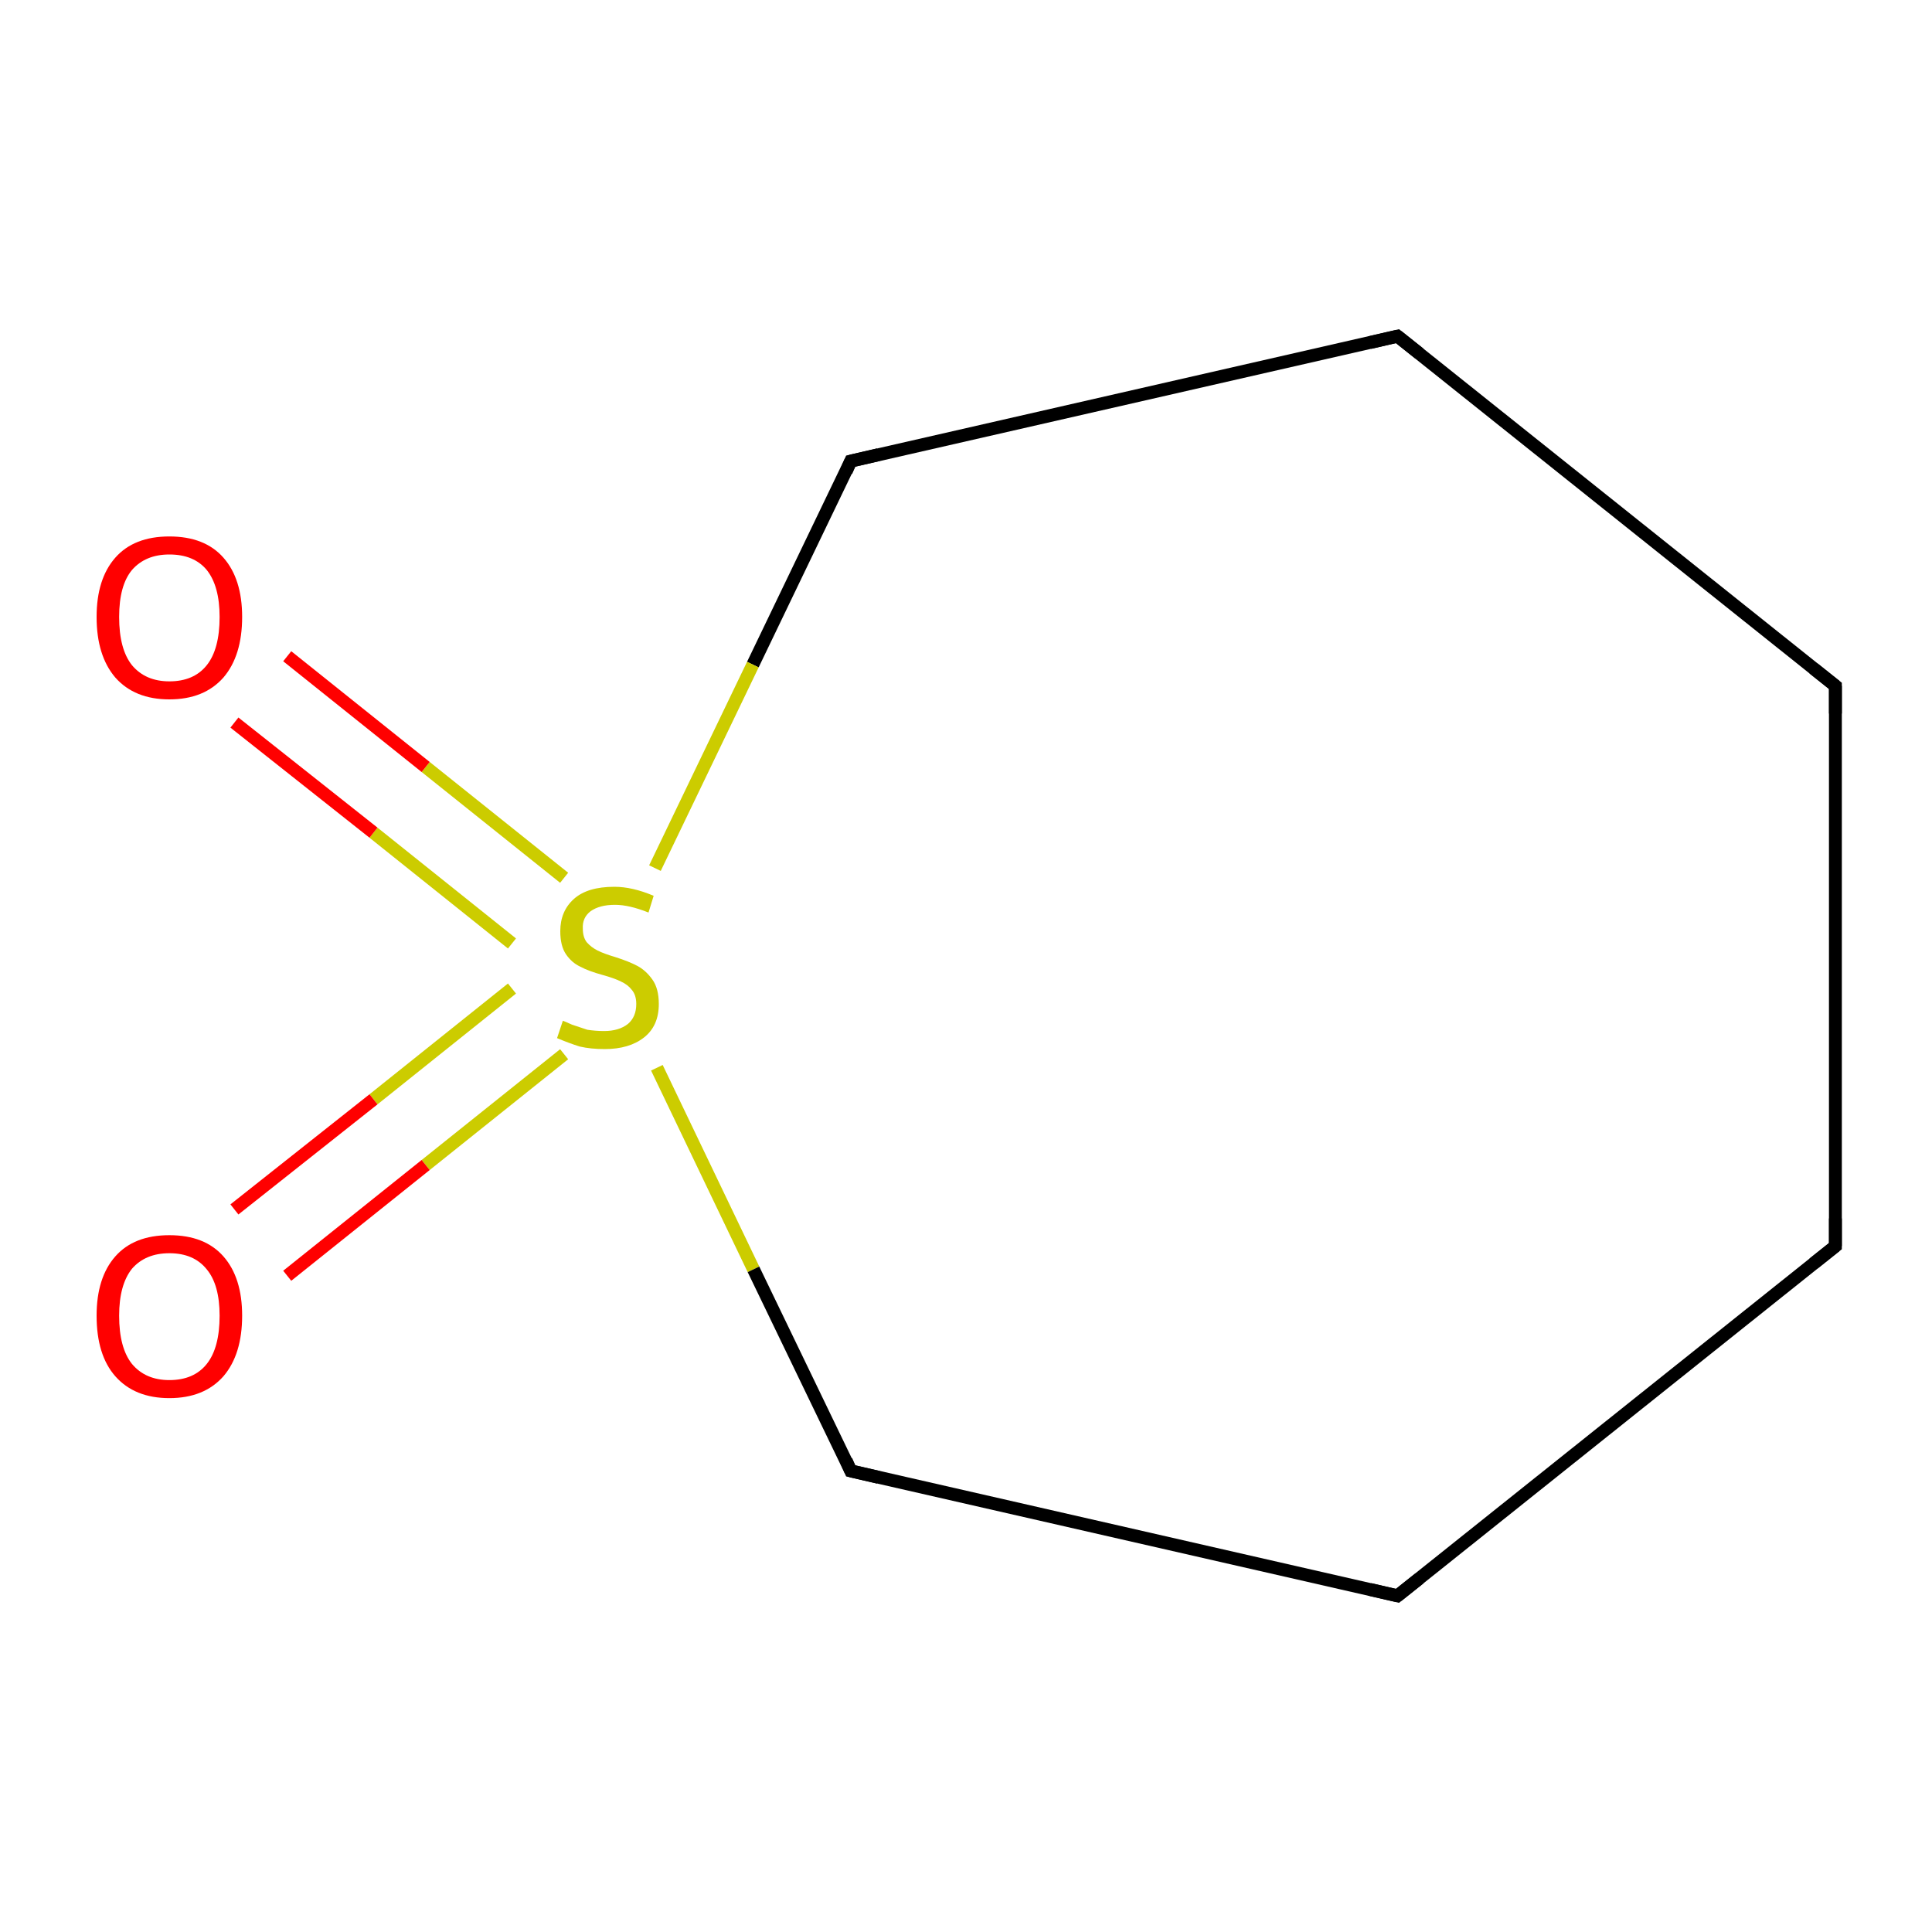 <?xml version='1.0' encoding='iso-8859-1'?>
<svg version='1.1' baseProfile='full'
              xmlns='http://www.w3.org/2000/svg'
                      xmlns:rdkit='http://www.rdkit.org/xml'
                      xmlns:xlink='http://www.w3.org/1999/xlink'
                  xml:space='preserve'
width='300px' height='300px' viewBox='0 0 300 300'>
<!-- END OF HEADER -->
<rect style='opacity:1.0;fill:#FFFFFF;stroke:none' width='300.0' height='300.0' x='0.0' y='0.0'> </rect>
<path class='bond-0 atom-0 atom-1' d='M 285.0,193.5 L 285.0,106.5' style='fill:none;fill-rule:evenodd;stroke:#000000;stroke-width:2.0px;stroke-linecap:butt;stroke-linejoin:miter;stroke-opacity:1' />
<path class='bond-1 atom-1 atom-2' d='M 285.0,106.5 L 217.0,52.2' style='fill:none;fill-rule:evenodd;stroke:#000000;stroke-width:2.0px;stroke-linecap:butt;stroke-linejoin:miter;stroke-opacity:1' />
<path class='bond-2 atom-2 atom-3' d='M 217.0,52.2 L 132.1,71.6' style='fill:none;fill-rule:evenodd;stroke:#000000;stroke-width:2.0px;stroke-linecap:butt;stroke-linejoin:miter;stroke-opacity:1' />
<path class='bond-3 atom-3 atom-4' d='M 132.1,71.6 L 116.9,103.2' style='fill:none;fill-rule:evenodd;stroke:#000000;stroke-width:2.0px;stroke-linecap:butt;stroke-linejoin:miter;stroke-opacity:1' />
<path class='bond-3 atom-3 atom-4' d='M 116.9,103.2 L 101.7,134.8' style='fill:none;fill-rule:evenodd;stroke:#CCCC00;stroke-width:2.0px;stroke-linecap:butt;stroke-linejoin:miter;stroke-opacity:1' />
<path class='bond-4 atom-4 atom-5' d='M 79.5,153.5 L 58.0,170.7' style='fill:none;fill-rule:evenodd;stroke:#CCCC00;stroke-width:2.0px;stroke-linecap:butt;stroke-linejoin:miter;stroke-opacity:1' />
<path class='bond-4 atom-4 atom-5' d='M 58.0,170.7 L 36.4,187.8' style='fill:none;fill-rule:evenodd;stroke:#FF0000;stroke-width:2.0px;stroke-linecap:butt;stroke-linejoin:miter;stroke-opacity:1' />
<path class='bond-4 atom-4 atom-5' d='M 87.6,163.7 L 66.1,180.9' style='fill:none;fill-rule:evenodd;stroke:#CCCC00;stroke-width:2.0px;stroke-linecap:butt;stroke-linejoin:miter;stroke-opacity:1' />
<path class='bond-4 atom-4 atom-5' d='M 66.1,180.9 L 44.6,198.1' style='fill:none;fill-rule:evenodd;stroke:#FF0000;stroke-width:2.0px;stroke-linecap:butt;stroke-linejoin:miter;stroke-opacity:1' />
<path class='bond-5 atom-4 atom-6' d='M 87.6,136.3 L 66.1,119.1' style='fill:none;fill-rule:evenodd;stroke:#CCCC00;stroke-width:2.0px;stroke-linecap:butt;stroke-linejoin:miter;stroke-opacity:1' />
<path class='bond-5 atom-4 atom-6' d='M 66.1,119.1 L 44.6,101.9' style='fill:none;fill-rule:evenodd;stroke:#FF0000;stroke-width:2.0px;stroke-linecap:butt;stroke-linejoin:miter;stroke-opacity:1' />
<path class='bond-5 atom-4 atom-6' d='M 79.5,146.5 L 58.0,129.3' style='fill:none;fill-rule:evenodd;stroke:#CCCC00;stroke-width:2.0px;stroke-linecap:butt;stroke-linejoin:miter;stroke-opacity:1' />
<path class='bond-5 atom-4 atom-6' d='M 58.0,129.3 L 36.4,112.2' style='fill:none;fill-rule:evenodd;stroke:#FF0000;stroke-width:2.0px;stroke-linecap:butt;stroke-linejoin:miter;stroke-opacity:1' />
<path class='bond-6 atom-4 atom-7' d='M 102.0,165.8 L 117.0,197.1' style='fill:none;fill-rule:evenodd;stroke:#CCCC00;stroke-width:2.0px;stroke-linecap:butt;stroke-linejoin:miter;stroke-opacity:1' />
<path class='bond-6 atom-4 atom-7' d='M 117.0,197.1 L 132.1,228.4' style='fill:none;fill-rule:evenodd;stroke:#000000;stroke-width:2.0px;stroke-linecap:butt;stroke-linejoin:miter;stroke-opacity:1' />
<path class='bond-7 atom-7 atom-8' d='M 132.1,228.4 L 217.0,247.8' style='fill:none;fill-rule:evenodd;stroke:#000000;stroke-width:2.0px;stroke-linecap:butt;stroke-linejoin:miter;stroke-opacity:1' />
<path class='bond-8 atom-8 atom-0' d='M 217.0,247.8 L 285.0,193.5' style='fill:none;fill-rule:evenodd;stroke:#000000;stroke-width:2.0px;stroke-linecap:butt;stroke-linejoin:miter;stroke-opacity:1' />
<path d='M 285.0,189.2 L 285.0,193.5 L 281.6,196.2' style='fill:none;stroke:#000000;stroke-width:2.0px;stroke-linecap:butt;stroke-linejoin:miter;stroke-miterlimit:10;stroke-opacity:1;' />
<path d='M 285.0,110.8 L 285.0,106.5 L 281.6,103.8' style='fill:none;stroke:#000000;stroke-width:2.0px;stroke-linecap:butt;stroke-linejoin:miter;stroke-miterlimit:10;stroke-opacity:1;' />
<path d='M 220.4,54.9 L 217.0,52.2 L 212.7,53.2' style='fill:none;stroke:#000000;stroke-width:2.0px;stroke-linecap:butt;stroke-linejoin:miter;stroke-miterlimit:10;stroke-opacity:1;' />
<path d='M 136.4,70.6 L 132.1,71.6 L 131.4,73.2' style='fill:none;stroke:#000000;stroke-width:2.0px;stroke-linecap:butt;stroke-linejoin:miter;stroke-miterlimit:10;stroke-opacity:1;' />
<path d='M 131.4,226.8 L 132.1,228.4 L 136.4,229.4' style='fill:none;stroke:#000000;stroke-width:2.0px;stroke-linecap:butt;stroke-linejoin:miter;stroke-miterlimit:10;stroke-opacity:1;' />
<path d='M 212.7,246.8 L 217.0,247.8 L 220.4,245.1' style='fill:none;stroke:#000000;stroke-width:2.0px;stroke-linecap:butt;stroke-linejoin:miter;stroke-miterlimit:10;stroke-opacity:1;' />
<path class='atom-4' d='M 87.4 158.5
Q 87.7 158.6, 88.8 159.1
Q 90.0 159.5, 91.2 159.9
Q 92.5 160.1, 93.8 160.1
Q 96.1 160.1, 97.5 159.0
Q 98.8 157.9, 98.8 155.9
Q 98.8 154.5, 98.1 153.7
Q 97.5 152.9, 96.4 152.4
Q 95.4 151.9, 93.6 151.4
Q 91.4 150.8, 90.1 150.1
Q 88.8 149.5, 87.9 148.2
Q 87.0 146.9, 87.0 144.6
Q 87.0 141.5, 89.1 139.6
Q 91.2 137.7, 95.4 137.7
Q 98.2 137.7, 101.5 139.1
L 100.7 141.7
Q 97.7 140.5, 95.5 140.5
Q 93.1 140.5, 91.7 141.5
Q 90.4 142.5, 90.5 144.2
Q 90.5 145.5, 91.1 146.3
Q 91.8 147.1, 92.8 147.6
Q 93.8 148.1, 95.5 148.6
Q 97.7 149.3, 99.0 150.0
Q 100.3 150.7, 101.3 152.1
Q 102.3 153.5, 102.3 155.9
Q 102.3 159.3, 100.0 161.1
Q 97.7 162.9, 93.9 162.9
Q 91.7 162.9, 90.0 162.5
Q 88.4 162.0, 86.5 161.2
L 87.4 158.5
' fill='#CCCC00'/>
<path class='atom-5' d='M 15.0 204.3
Q 15.0 198.4, 17.9 195.1
Q 20.8 191.8, 26.3 191.8
Q 31.8 191.8, 34.7 195.1
Q 37.6 198.4, 37.6 204.3
Q 37.6 210.3, 34.7 213.7
Q 31.7 217.1, 26.3 217.1
Q 20.9 217.1, 17.9 213.7
Q 15.0 210.4, 15.0 204.3
M 26.3 214.3
Q 30.1 214.3, 32.1 211.8
Q 34.1 209.3, 34.1 204.3
Q 34.1 199.5, 32.1 197.1
Q 30.1 194.6, 26.3 194.6
Q 22.6 194.6, 20.5 197.0
Q 18.5 199.5, 18.5 204.3
Q 18.5 209.3, 20.5 211.8
Q 22.6 214.3, 26.3 214.3
' fill='#FF0000'/>
<path class='atom-6' d='M 15.0 95.8
Q 15.0 89.9, 17.9 86.6
Q 20.8 83.3, 26.3 83.3
Q 31.8 83.3, 34.7 86.6
Q 37.6 89.9, 37.6 95.8
Q 37.6 101.8, 34.7 105.2
Q 31.7 108.6, 26.3 108.6
Q 20.9 108.6, 17.9 105.2
Q 15.0 101.8, 15.0 95.8
M 26.3 105.8
Q 30.1 105.8, 32.1 103.3
Q 34.1 100.8, 34.1 95.8
Q 34.1 91.0, 32.1 88.5
Q 30.1 86.1, 26.3 86.1
Q 22.6 86.1, 20.5 88.5
Q 18.5 90.9, 18.5 95.8
Q 18.5 100.8, 20.5 103.3
Q 22.6 105.8, 26.3 105.8
' fill='#FF0000'/>
</svg>
